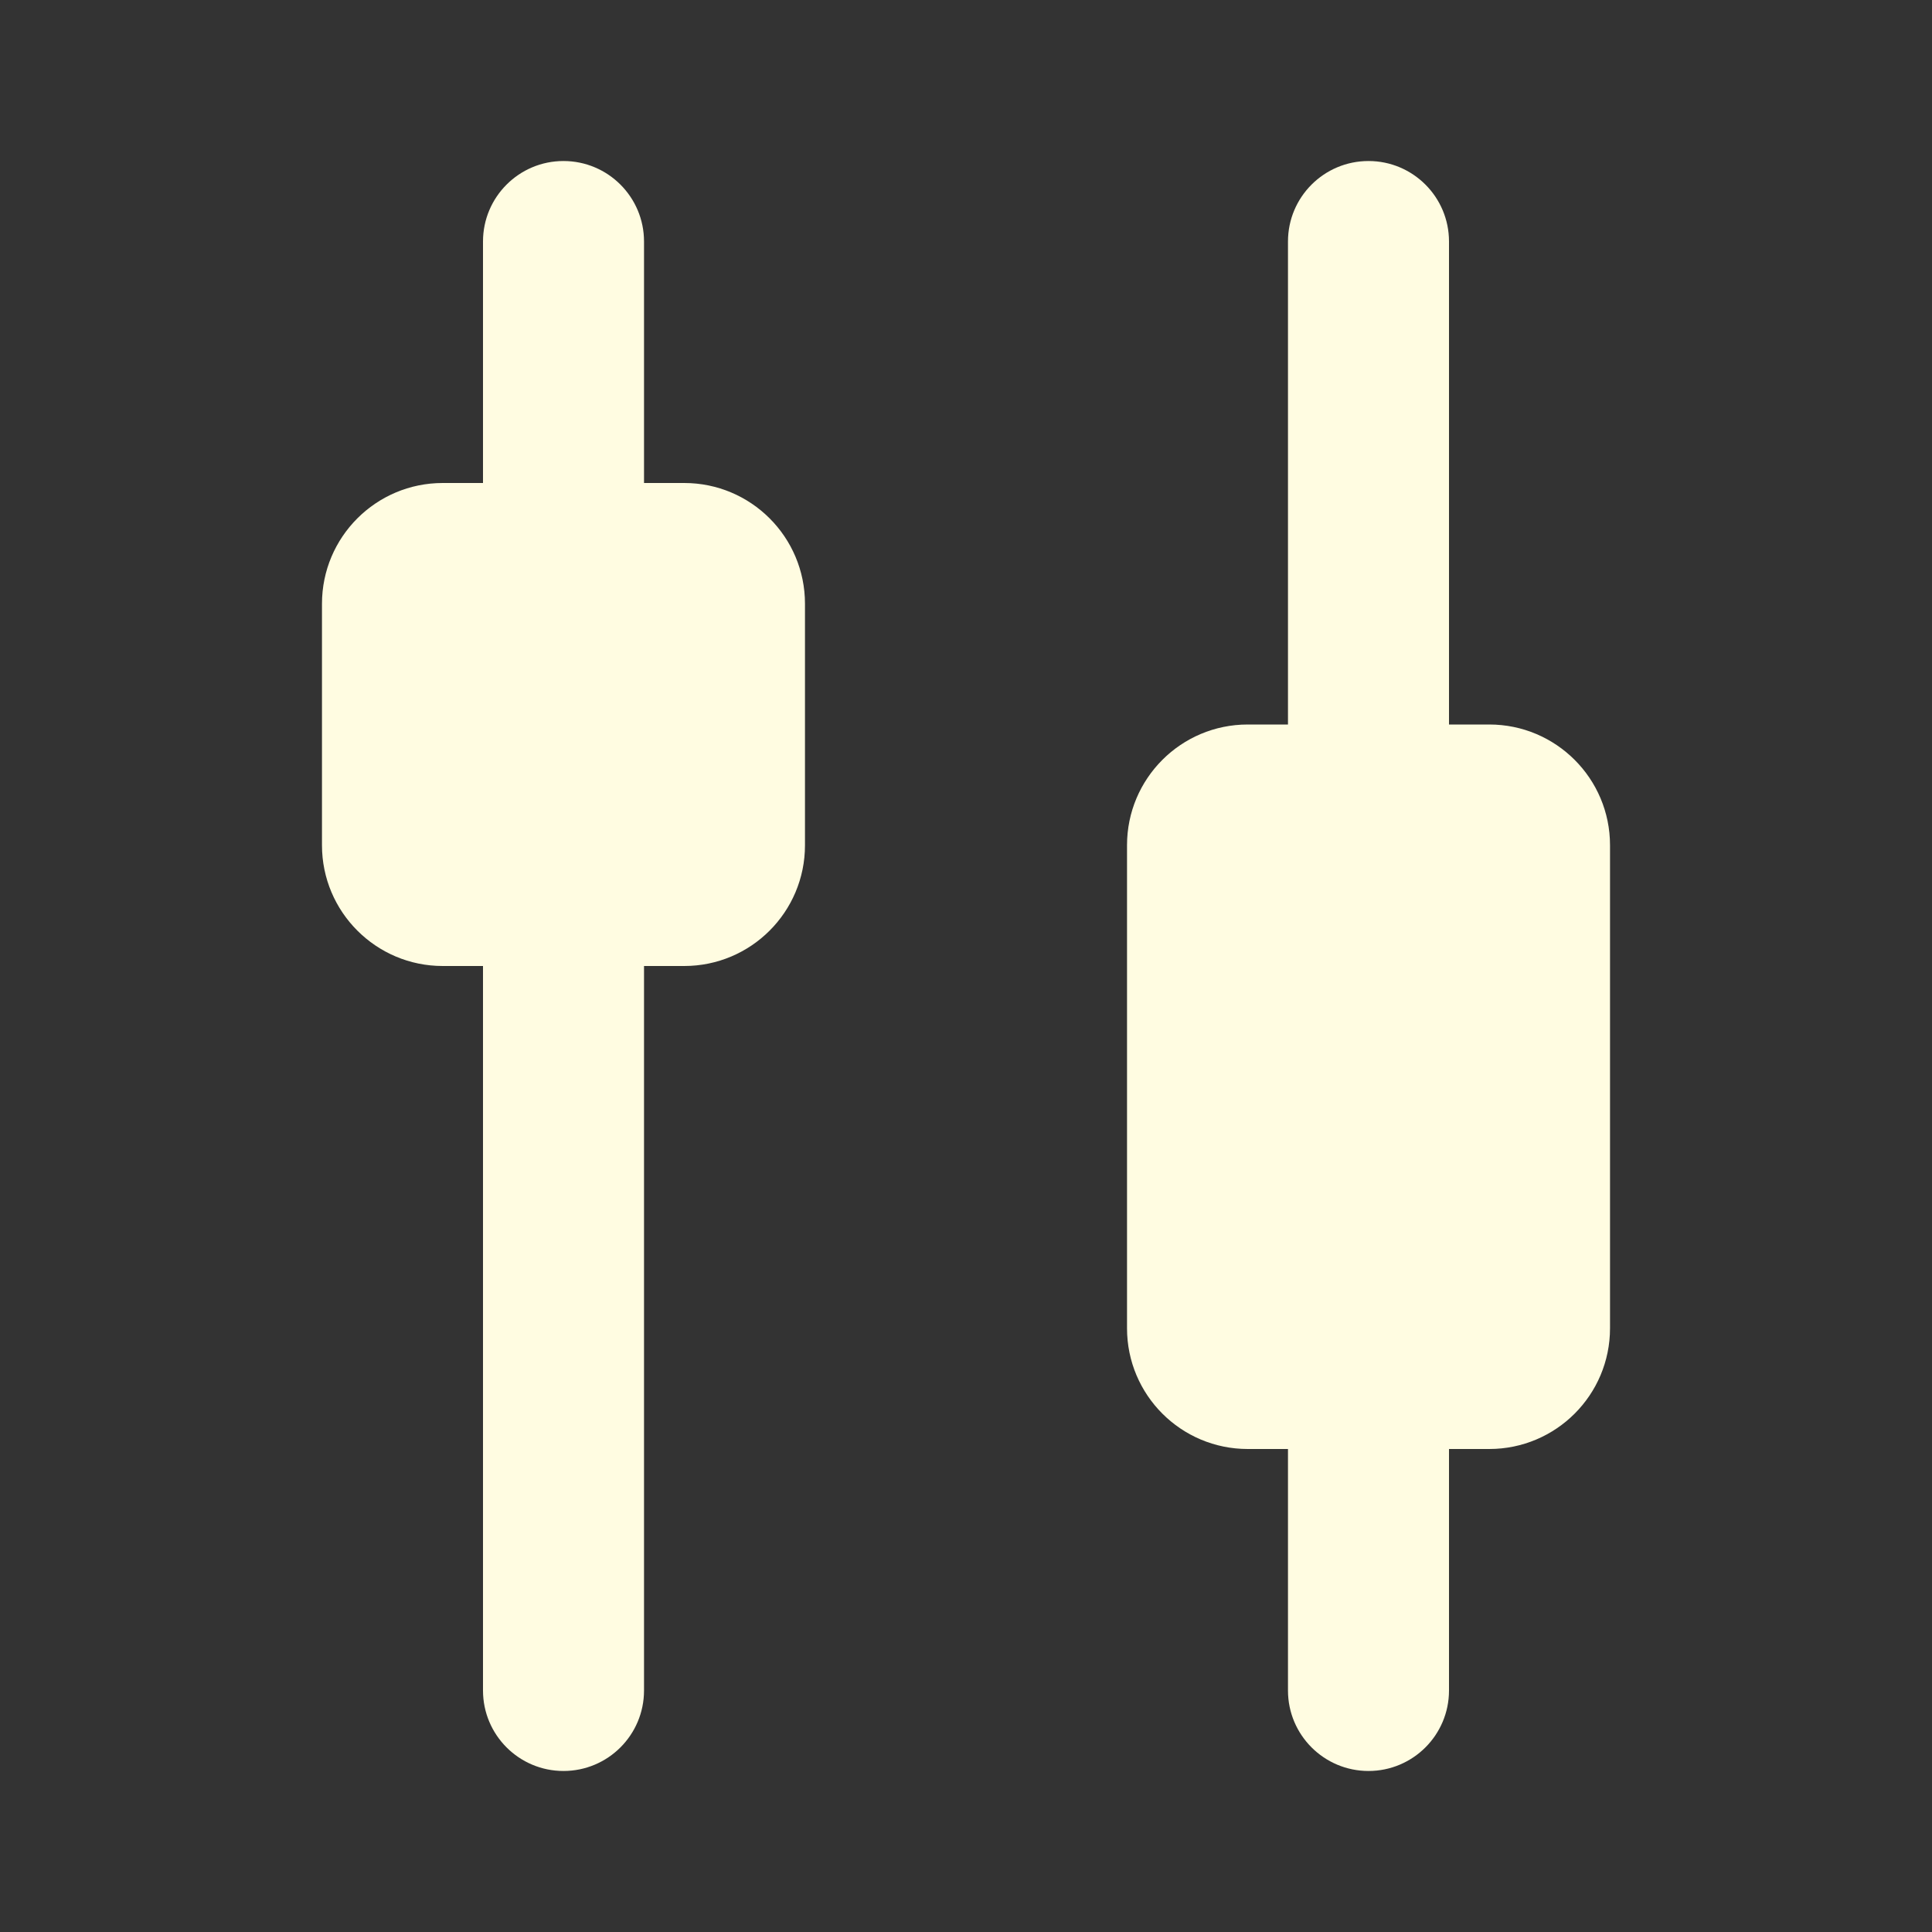 <svg width="32" height="32" viewBox="0 0 32 32" fill="none" xmlns="http://www.w3.org/2000/svg">
<rect x="0" y="0" width="32" height="32" fill="#333333" stroke="none"/>
<path d="M8 4L8 8H7.333C6.229 8 5.333 8.895 5.333 10V14C5.333 15.104 6.229 16 7.333 16H8L8 28C8 28.736 8.597 29.333 9.333 29.333C10.07 29.333 10.667 28.736 10.667 28L10.667 16H11.333C12.438 16 13.333 15.104 13.333 14V10C13.333 8.895 12.438 8 11.333 8H10.667L10.667 4C10.667 3.264 10.07 2.667 9.333 2.667C8.597 2.667 8 3.264 8 4Z" fill="#FFFCE1"/>
<path d="M24 12H24.667C25.771 12 26.667 12.895 26.667 14V22C26.667 23.105 25.771 24 24.667 24H24V28C24 28.736 23.403 29.333 22.667 29.333C21.93 29.333 21.333 28.736 21.333 28V24H20.667C19.562 24 18.667 23.105 18.667 22V14C18.667 12.895 19.562 12 20.667 12H21.333V4C21.333 3.264 21.93 2.667 22.667 2.667C23.403 2.667 24 3.264 24 4V12Z" fill="#FFFCE1"/>
</svg>
